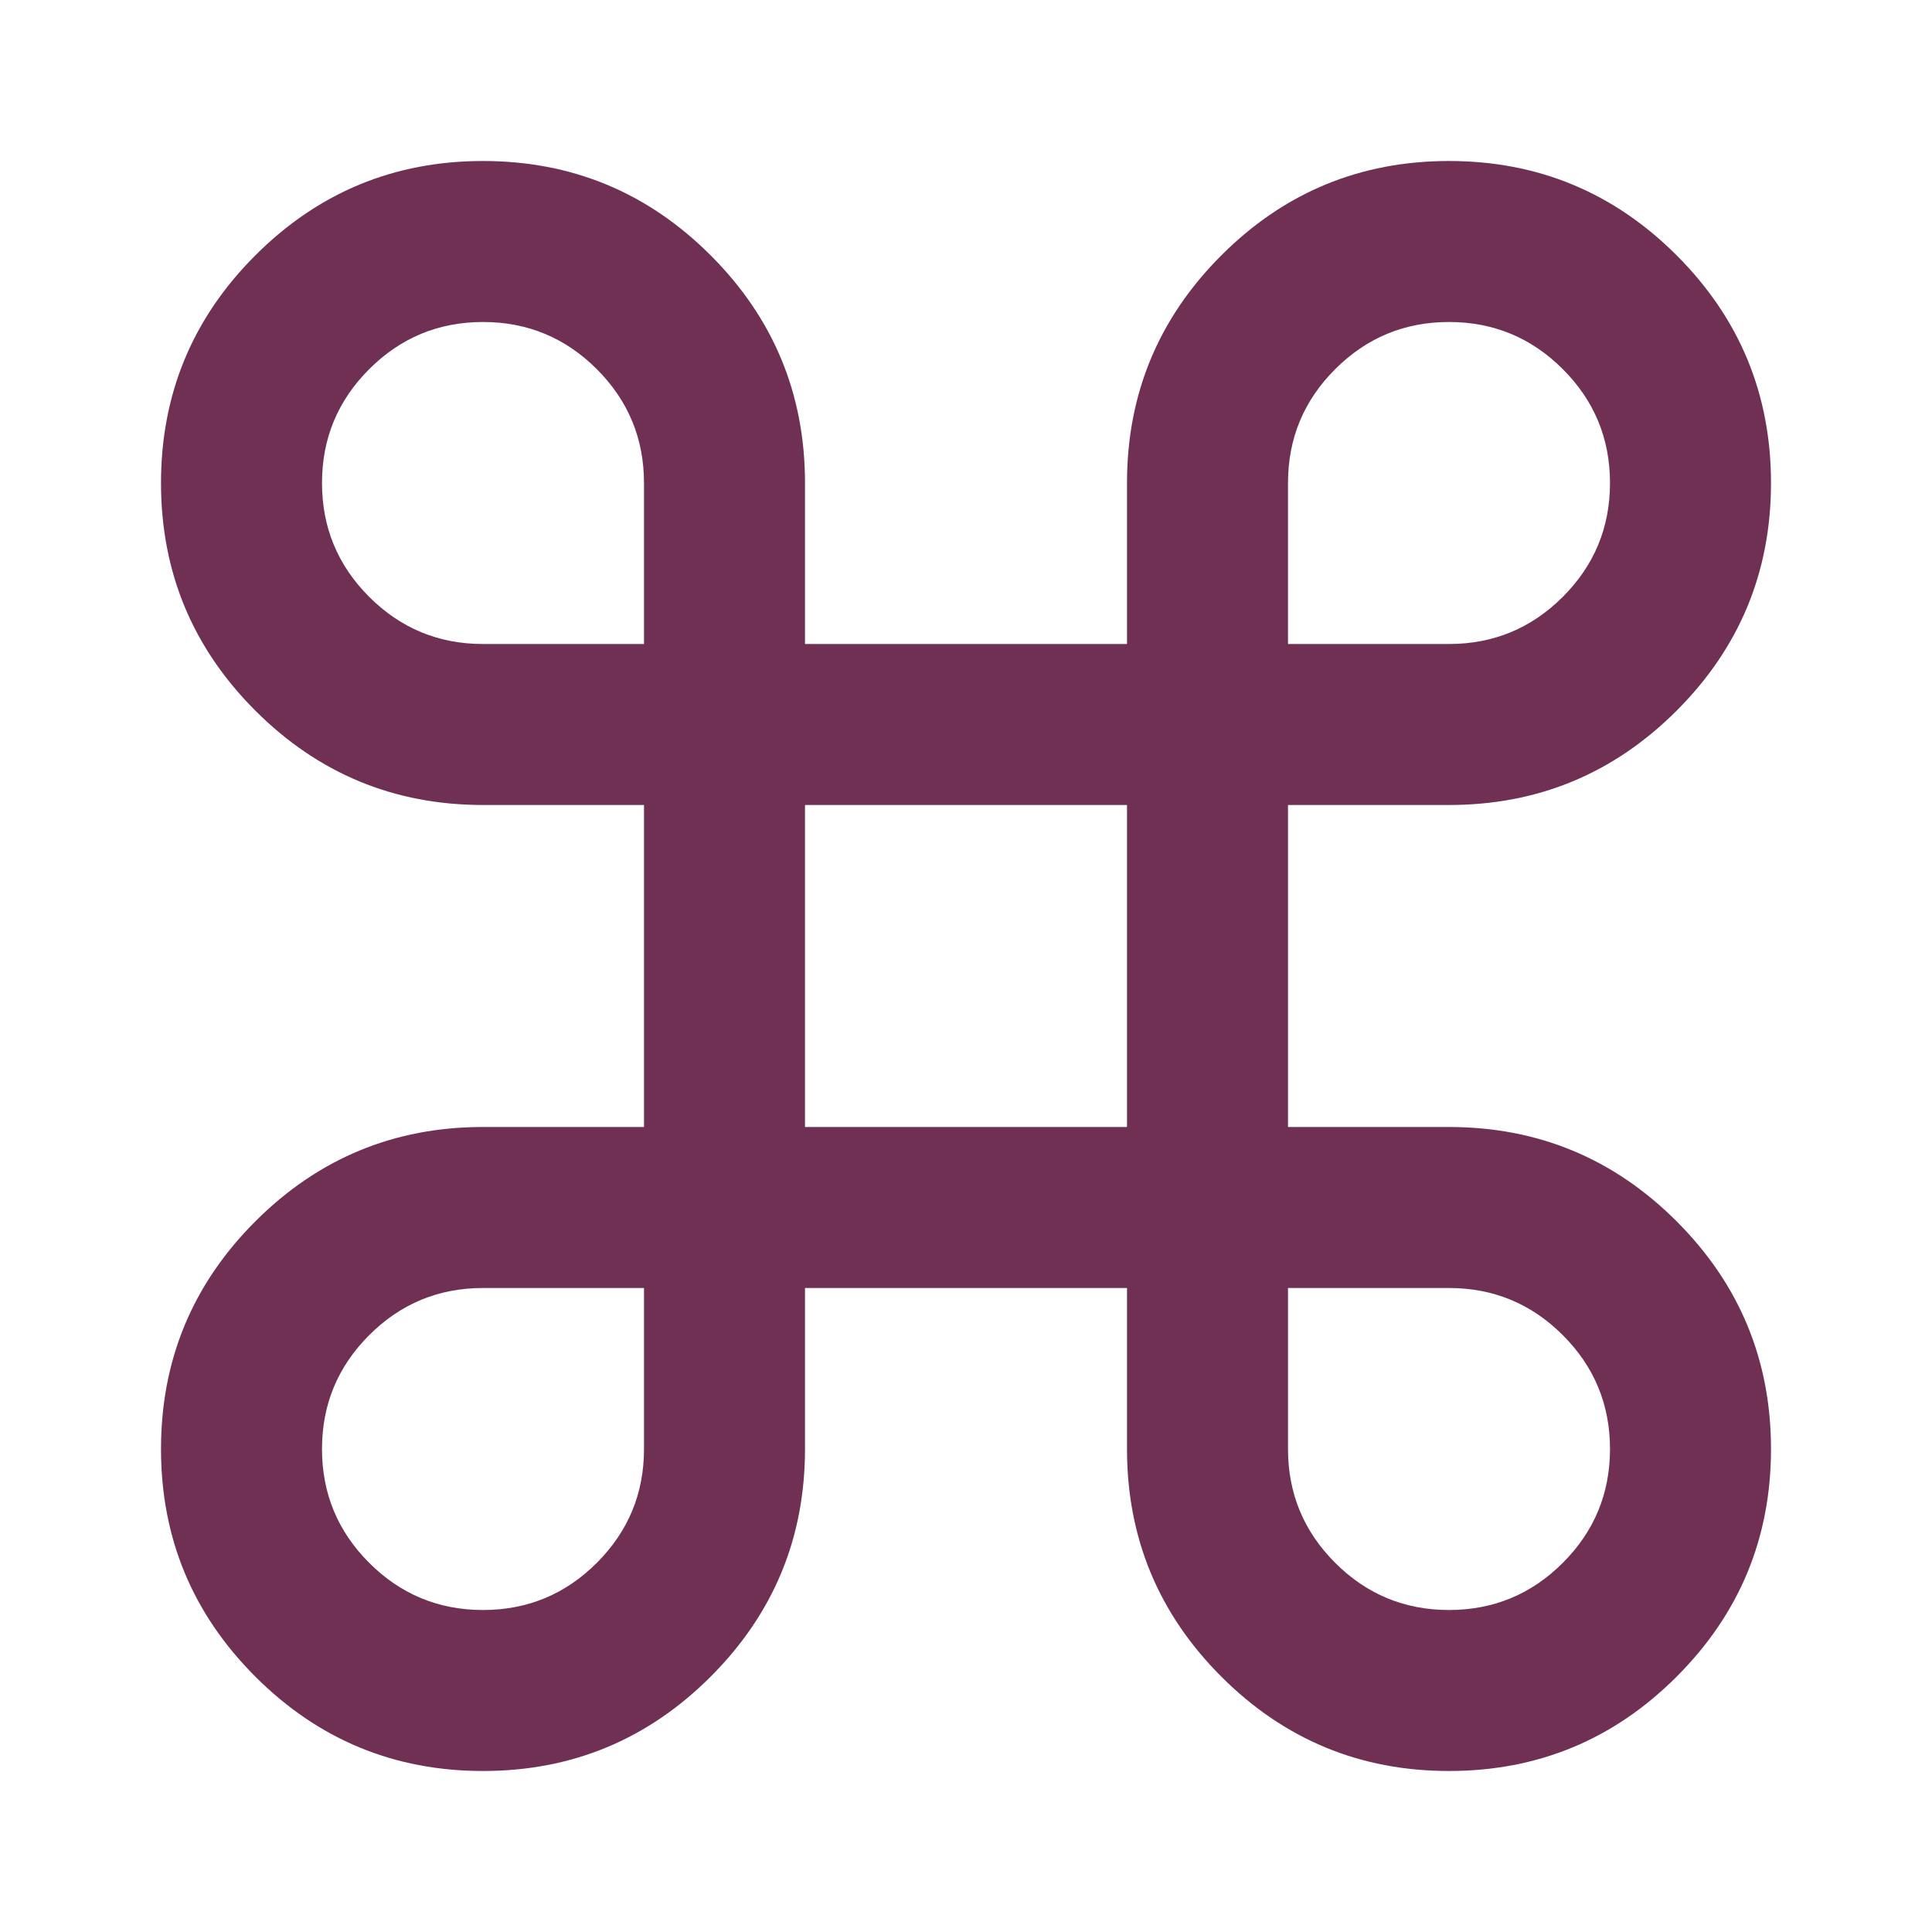 <!-- Generated by IcoMoon.io -->
<svg version="1.1" xmlns="http://www.w3.org/2000/svg" width="260" height="260" viewBox="0 0 24 24">
<title>command2</title>
<path fill="#703053" d="M18 2q1.656 0 2.828 1.172t1.172 2.828-1.172 2.828-2.828 1.172h-2v4h2q1.656 0 2.828 1.172t1.172 2.828-1.172 2.828-2.828 1.172-2.828-1.172-1.172-2.828v-2h-4v2q0 1.656-1.172 2.828t-2.828 1.172-2.828-1.172-1.172-2.828 1.172-2.828 2.828-1.172h2v-4h-2q-1.656 0-2.828-1.172t-1.172-2.828 1.172-2.828 2.828-1.172 2.828 1.172 1.172 2.828v2h4v-2q0-1.656 1.172-2.828t2.828-1.172zM8 18v-2h-2q-0.828 0-1.414 0.586t-0.586 1.414 0.586 1.414 1.414 0.586 1.414-0.586 0.586-1.414zM6 4q-0.828 0-1.414 0.586t-0.586 1.414 0.586 1.414 1.414 0.586h2v-2q0-0.828-0.586-1.414t-1.414-0.586zM14 14v-4h-4v4h4zM18 16h-2v2q0 0.828 0.586 1.414t1.414 0.586 1.414-0.586 0.586-1.414-0.586-1.414-1.414-0.586zM18 4q-0.828 0-1.414 0.586t-0.586 1.414v2h2q0.828 0 1.414-0.586t0.586-1.414-0.586-1.414-1.414-0.586z"></path>
</svg>
